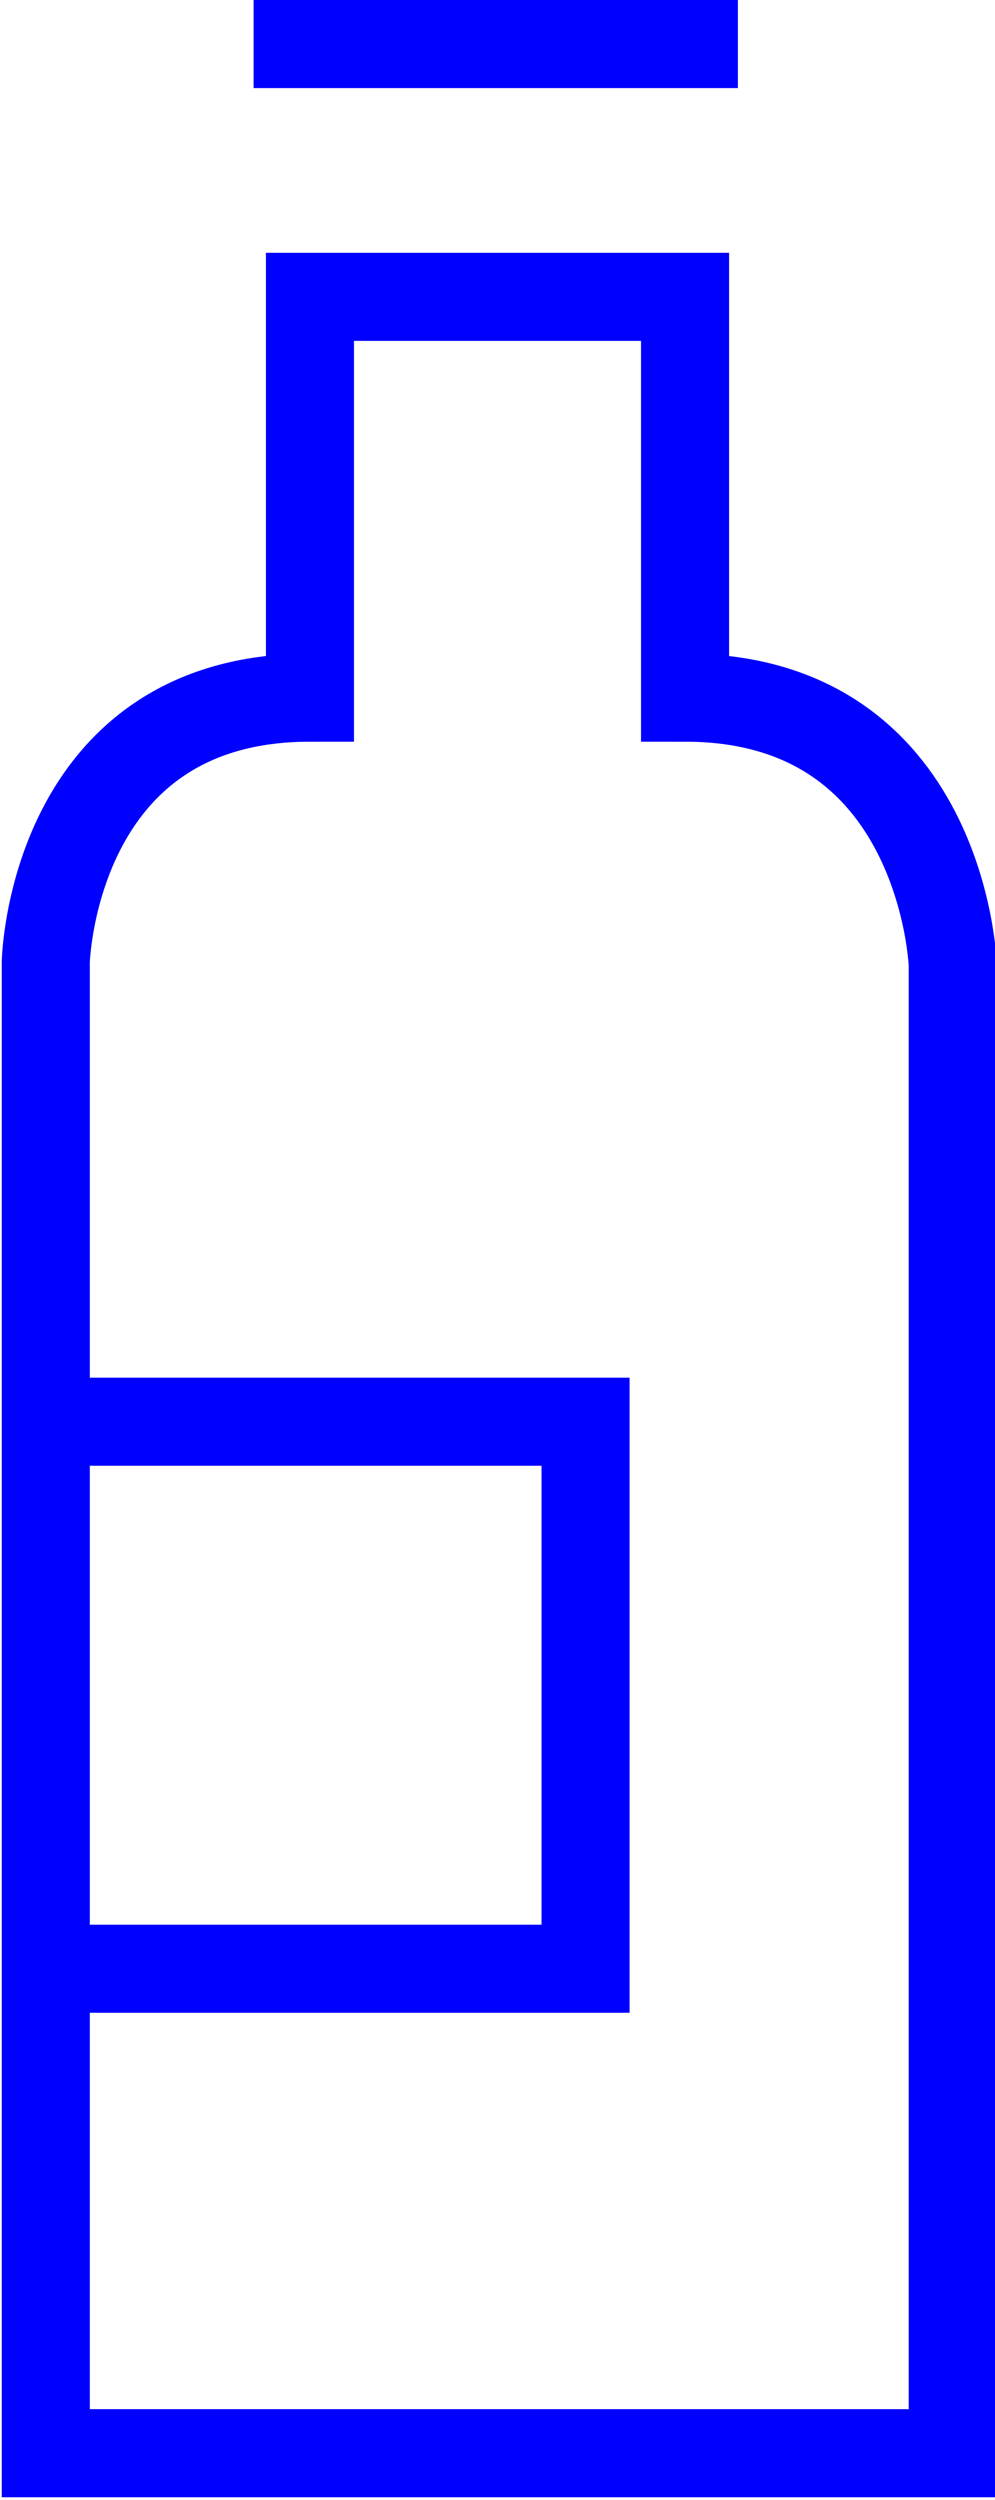<svg id="Laag_1" data-name="Laag 1" xmlns="http://www.w3.org/2000/svg" viewBox="0 0 11.3 28.38"><defs><style>.cls-1{fill:none;stroke:blue;stroke-miterlimit:10;}</style></defs><path class="cls-1" d="M299.63,414.73v-4.55h-4.26v4.55c-2.93,0-3,3-3,3v16.93h10.3V417.76S302.56,414.73,299.63,414.73Z" transform="translate(-291.85 -406.81)"/><line class="cls-1" x1="2.88" y1="0.5" x2="8.38" y2="0.5"/><polyline class="cls-1" points="0.1 16.14 6.65 16.14 6.65 22.35 0.1 22.35"/></svg>